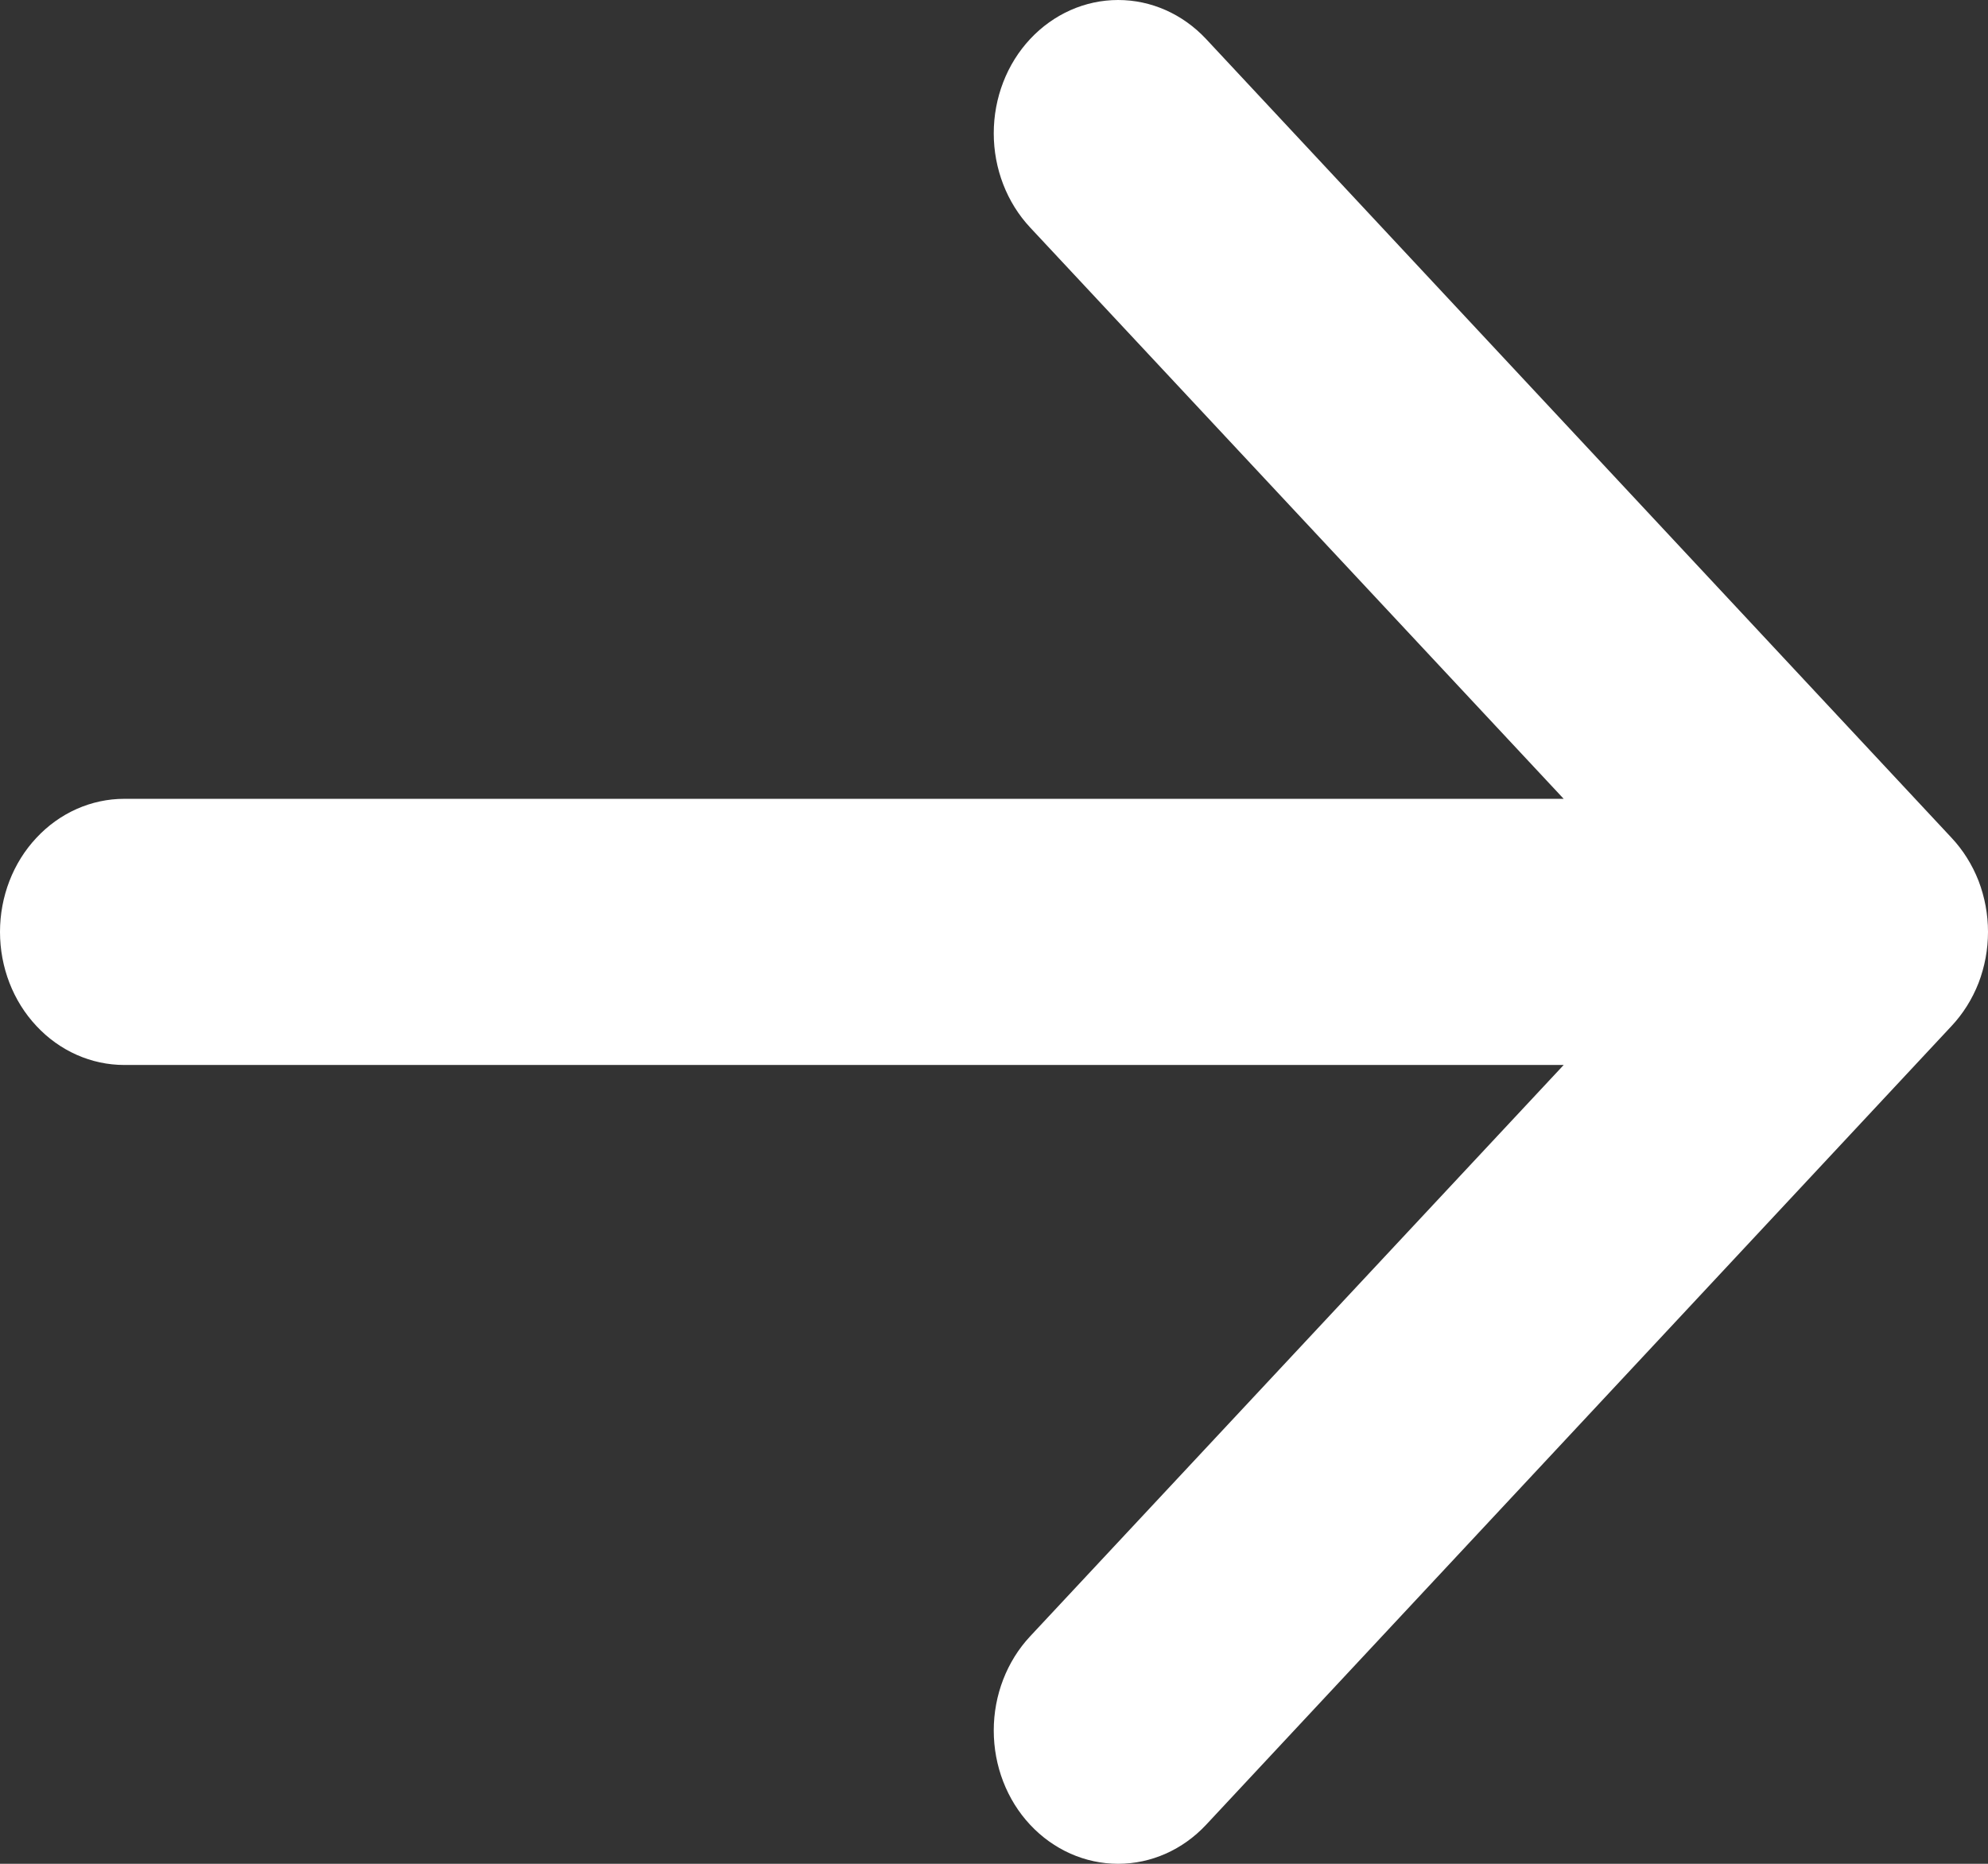<svg width="16" height="15" viewBox="0 0 16 15" fill="none" xmlns="http://www.w3.org/2000/svg">
<rect x="0" y="0" width="16" height="15" fill="#333333" stroke="none"/>
<path fill-rule="evenodd" clip-rule="evenodd" d="M0 7.5C0 7.216 0.105 6.943 0.293 6.743C0.48 6.542 0.735 6.429 1 6.429H12.585L8.291 1.831C8.103 1.63 7.998 1.357 7.998 1.073C7.998 0.788 8.103 0.515 8.291 0.314C8.479 0.113 8.733 0 8.999 0C9.265 0 9.519 0.113 9.707 0.314L15.706 6.742C15.799 6.841 15.873 6.959 15.924 7.089C15.974 7.22 16 7.359 16 7.5C16 7.641 15.974 7.78 15.924 7.911C15.873 8.041 15.799 8.159 15.706 8.258L9.707 14.686C9.519 14.887 9.265 15 8.999 15C8.733 15 8.479 14.887 8.291 14.686C8.103 14.485 7.998 14.212 7.998 13.927C7.998 13.643 8.103 13.37 8.291 13.169L12.585 8.571H1C0.735 8.571 0.48 8.458 0.293 8.257C0.105 8.057 0 7.784 0 7.5Z" fill="white"/>
</svg>
